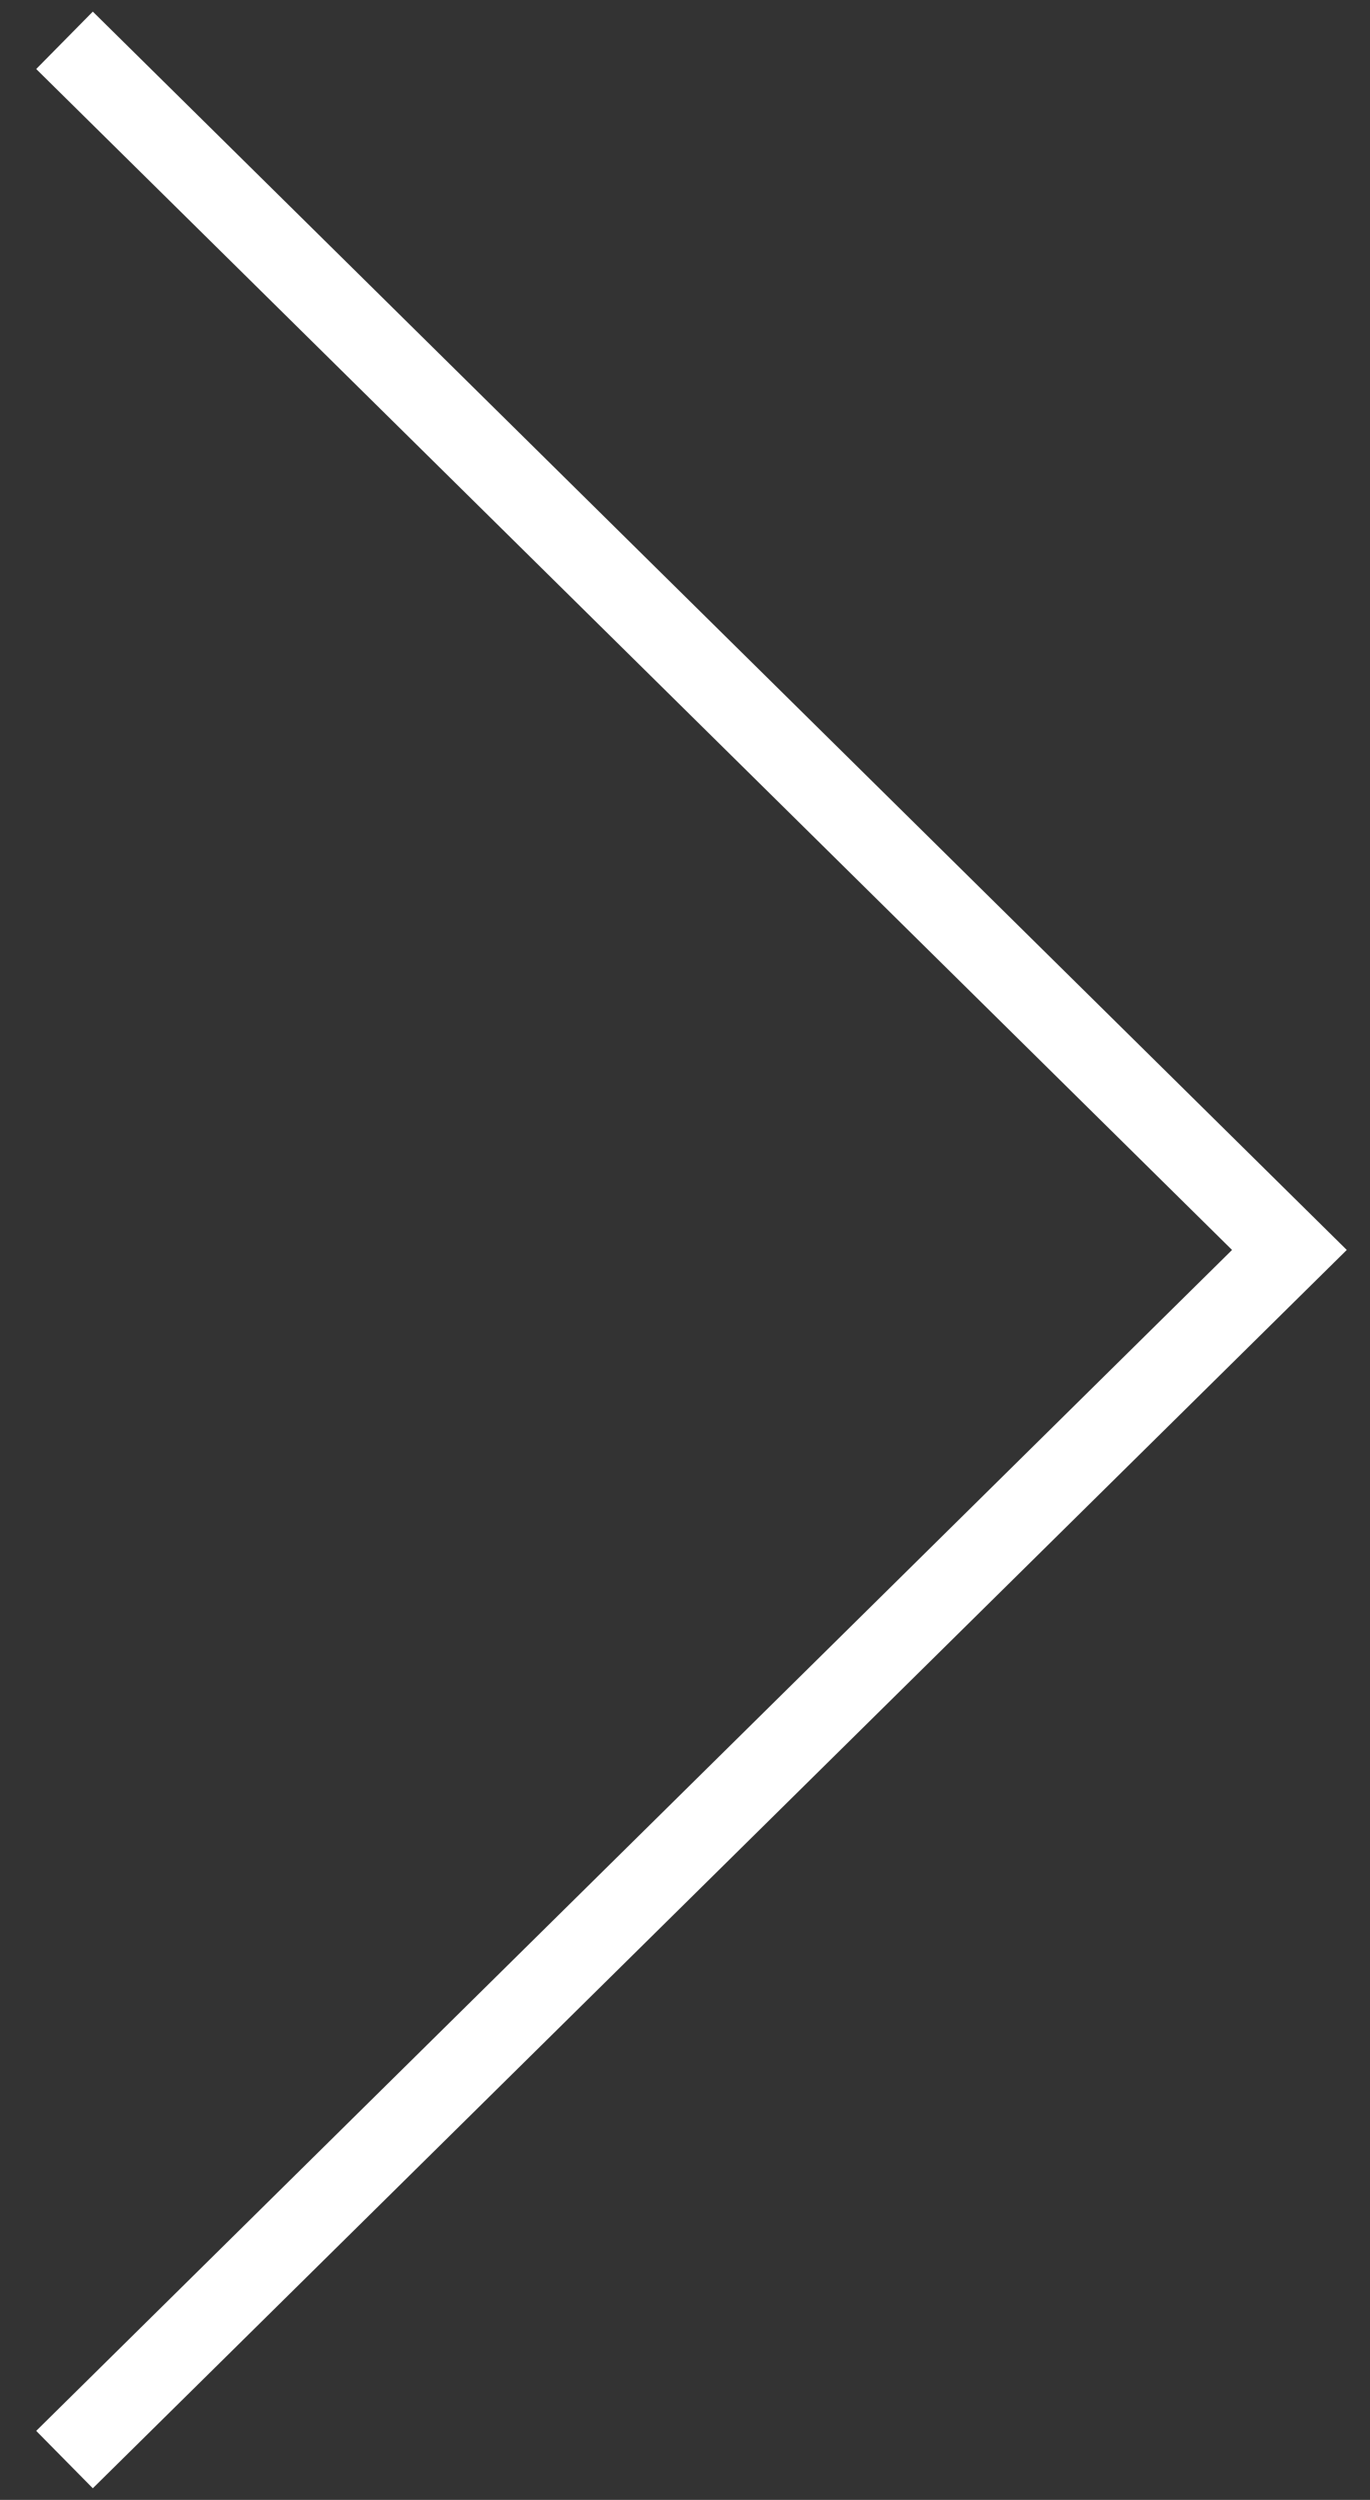 <svg width="34" height="62" viewBox="0 0 34 62" fill="none" xmlns="http://www.w3.org/2000/svg">
<rect x="0" y="0" width="34" height="62" fill="#333333" stroke="none"/>
<path d="M1.601 61L32 31L1.601 1" stroke="white" stroke-width="2"/>
</svg>
